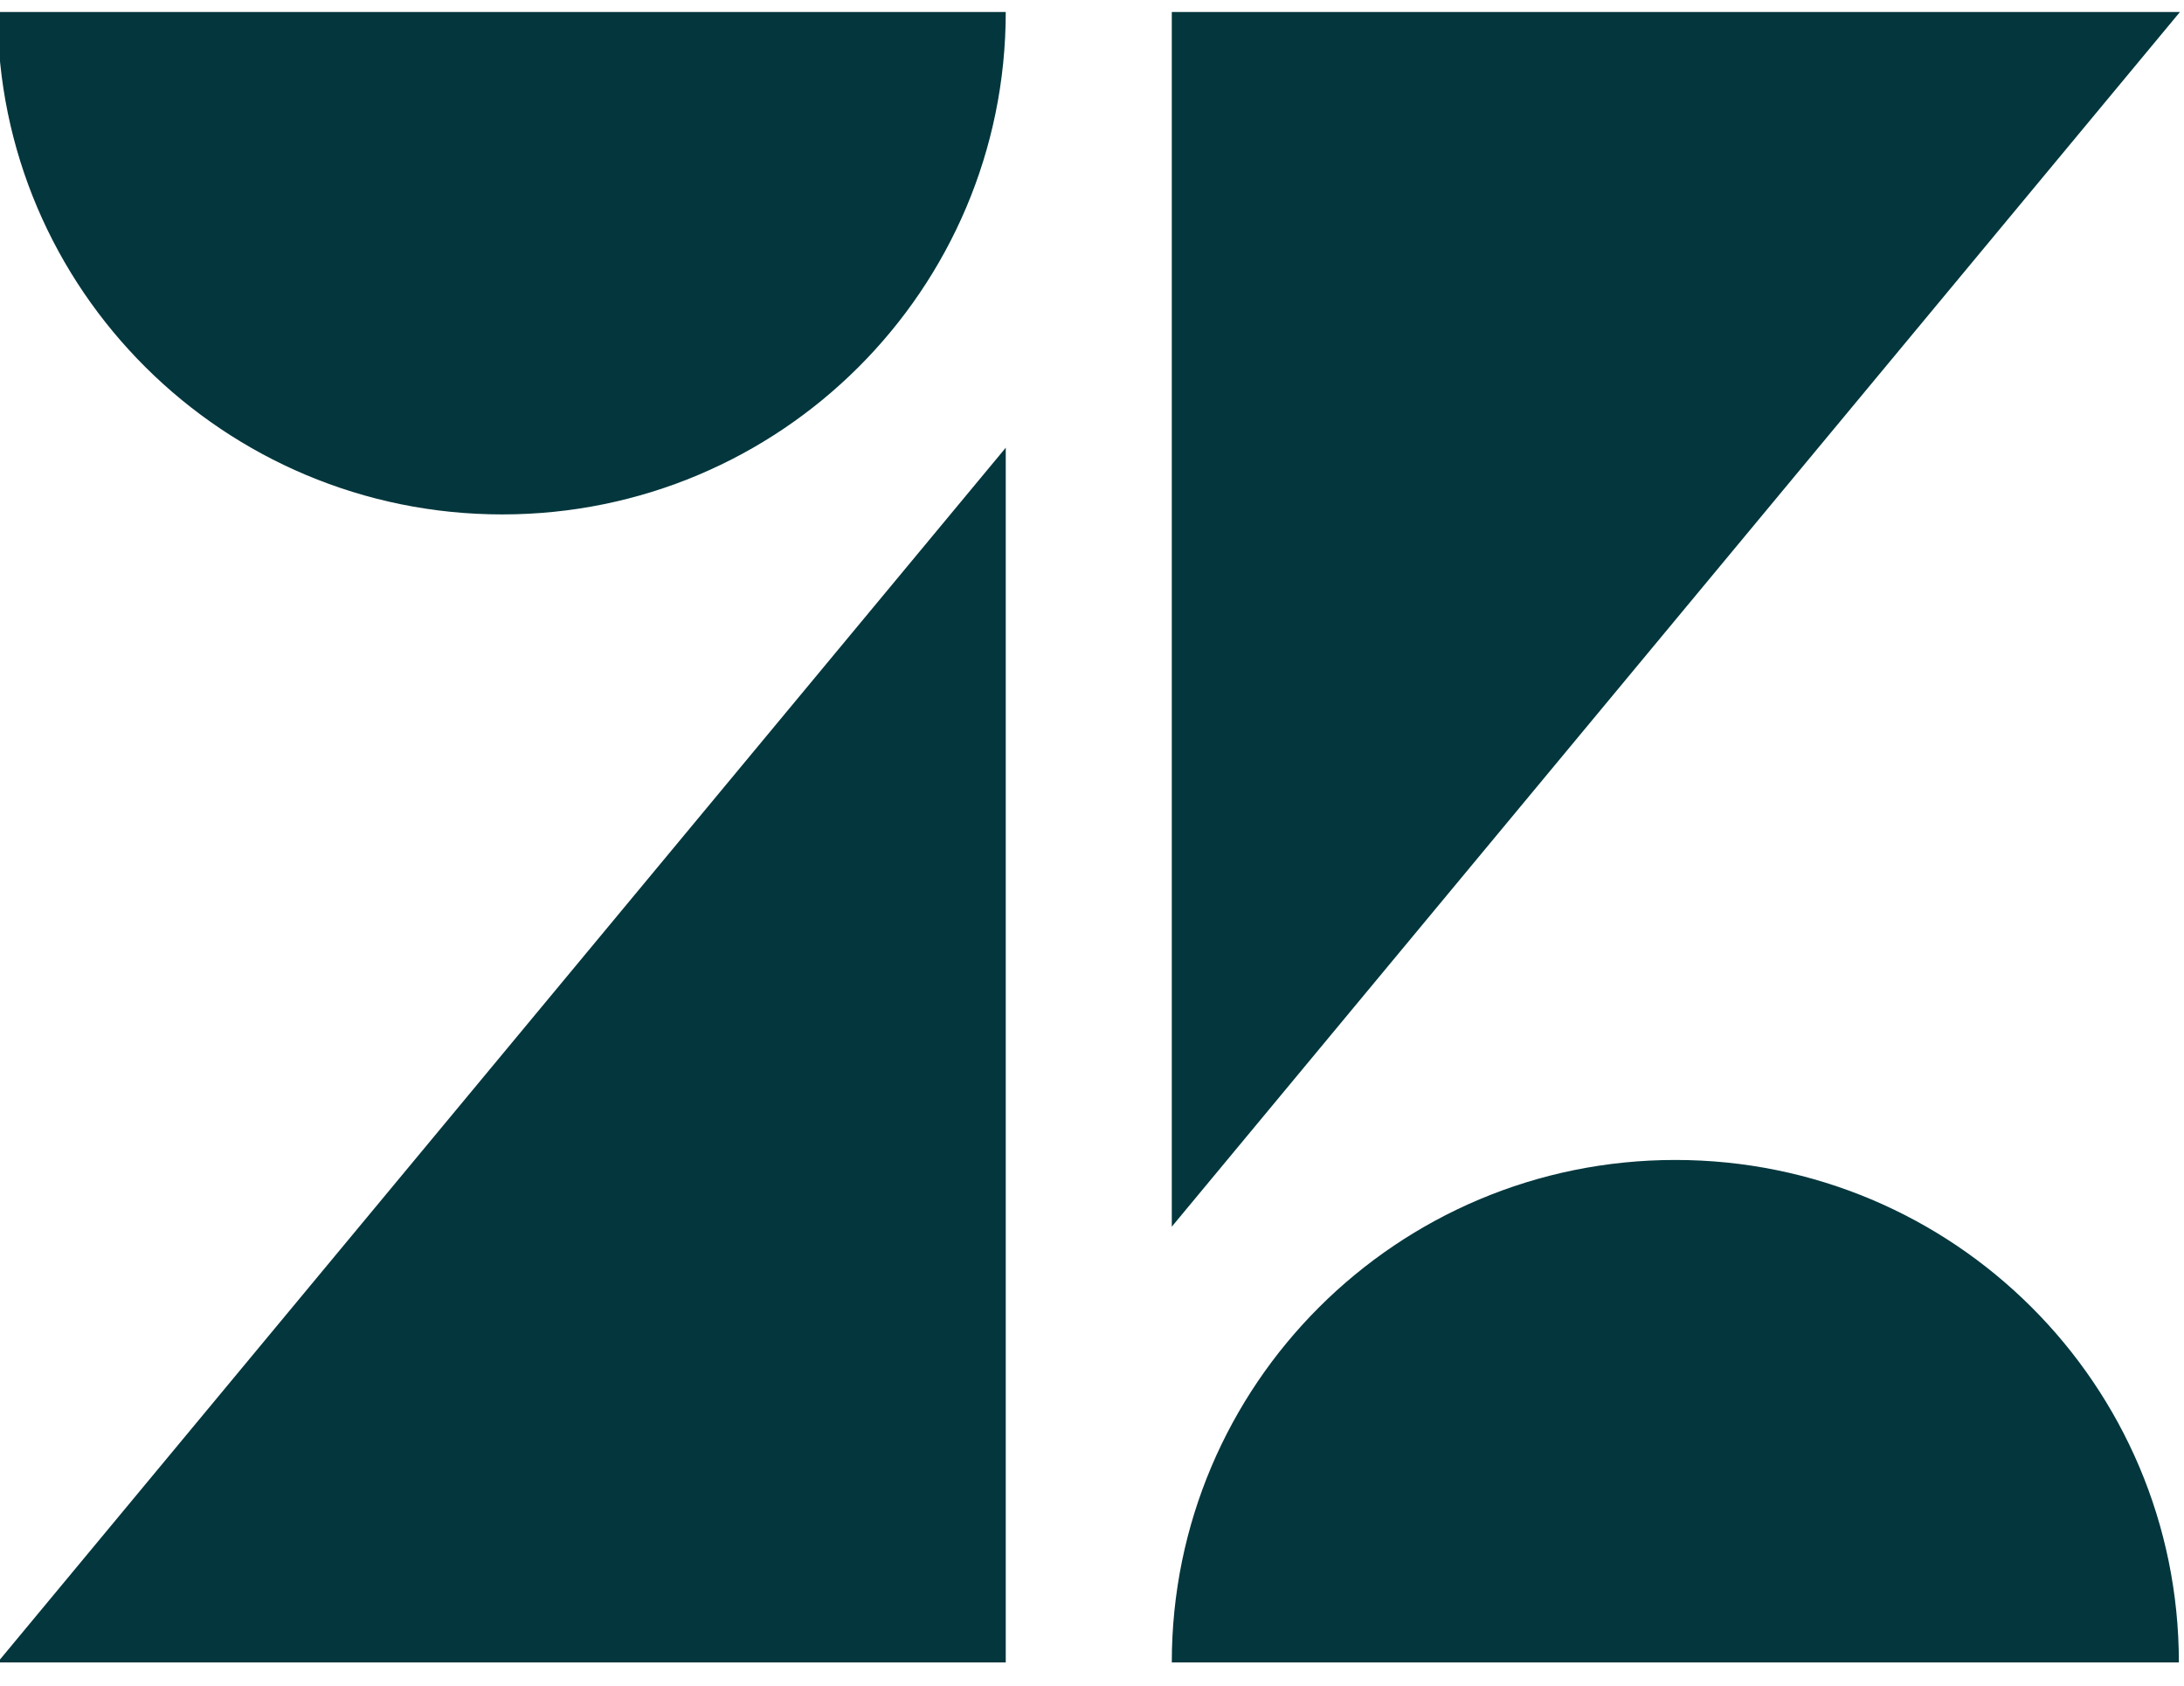 <svg xmlns="http://www.w3.org/2000/svg" width="200.407" height="154.703" style=""><rect id="backgroundrect" width="153.9" height="83.462" x="0" y="13.736" fill="none" stroke="none" style="" class="selected"/><style>.st0{fill:#03363d}</style><title>golion-z-sourcefile-algae</title><g class="currentLayer" style=""><title>Layer 1</title><path class="st0" d="M92.289,41.084 v111.465 H-0.221 zM92.289,1.099 c0,25.472 -20.679,46.106 -46.205,46.106 S-0.221,26.571 -0.221,1.099 h92.51 zM107.526,152.549 c0,-25.472 20.679,-46.106 46.205,-46.106 c25.527,0 46.205,20.634 46.205,46.106 h-92.411 zM107.526,112.564 V1.099 h92.51 zM159.272,247.823 c4.749,0.099 9.399,-1.678 12.862,-4.936 l6.332,6.812 c-4.156,4.344 -9.993,7.503 -19.096,7.503 c-15.534,0 -25.527,-10.268 -25.527,-24.189 c-0.297,-13.131 10.191,-23.892 23.251,-24.189 h0.792 c15.435,0 24.142,11.65 23.35,27.94 H144.926 c1.286,6.812 6.035,11.156 14.346,11.058 m11.081,-18.66 c-0.989,-6.319 -4.749,-10.959 -12.269,-10.959 c-7.025,0 -11.873,3.949 -13.159,10.959 h25.428 zM-79.67,247.329 l28,-28.434 H-78.978 v-8.886 h40.269 v9.083 l-28,28.434 h28.396 v8.886 H-79.67 zM-6.85,247.823 c4.749,0.099 9.399,-1.678 12.763,-4.936 l6.332,6.812 c-4.156,4.344 -9.993,7.503 -19.096,7.503 c-15.534,0 -25.527,-10.268 -25.527,-24.189 c-0.297,-13.131 10.191,-23.892 23.251,-24.189 h0.792 c15.435,0 24.142,11.65 23.35,27.94 H-21.196 c1.286,6.812 6.035,11.156 14.346,11.058 M4.232,229.163 c-0.989,-6.319 -4.749,-10.959 -12.269,-10.959 c-7.025,0 -11.873,3.949 -13.159,10.959 h25.428 zM75.667,233.112 c0,-14.809 11.081,-24.09 23.35,-24.09 c5.936,-0.099 11.576,2.468 15.534,6.911 v-27.348 h9.894 v67.728 h-9.894 V249.896 c-3.859,4.64 -9.597,7.405 -15.633,7.306 c-11.873,0 -23.251,-9.379 -23.251,-24.09 m39.379,-0.099 c-0.198,-8.096 -7.025,-14.513 -15.138,-14.316 c-8.113,0.197 -14.544,7.01 -14.346,15.106 c0.198,7.997 6.728,14.316 14.742,14.316 c8.509,0 14.742,-6.714 14.742,-15.106 M187.767,246.441 l9.004,-4.64 c2.375,4.344 7.025,6.911 11.972,6.812 c5.64,0 8.509,-2.863 8.509,-6.121 c0,-3.752 -5.442,-4.542 -11.279,-5.726 c-7.915,-1.678 -16.127,-4.245 -16.127,-13.822 c0,-7.306 7.025,-14.118 18.007,-14.02 c8.707,0 15.138,3.456 18.799,8.984 l-8.311,4.542 c-2.375,-3.456 -6.332,-5.43 -10.488,-5.331 c-5.343,0 -8.014,2.567 -8.014,5.529 c0,3.357 4.254,4.245 10.982,5.726 c7.618,1.678 16.325,4.147 16.325,13.822 c0,6.417 -5.64,15.007 -18.898,14.908 c-9.696,0.099 -16.523,-3.752 -20.481,-10.663 M253.959,235.679 l-7.816,8.589 v12.045 h-9.894 v-67.728 h9.894 v44.329 l20.976,-23.004 h12.071 l-18.205,19.845 l18.7,26.558 h-11.18 zM45.787,208.924 c-11.774,0 -21.668,7.602 -21.668,20.239 v27.151 h10.092 v-25.867 c0,-7.602 4.353,-12.144 11.873,-12.144 s11.18,4.542 11.18,12.144 v25.867 h9.993 V229.163 c0.099,-12.637 -9.795,-20.239 -21.47,-20.239 " id="svg_1"/></g></svg>